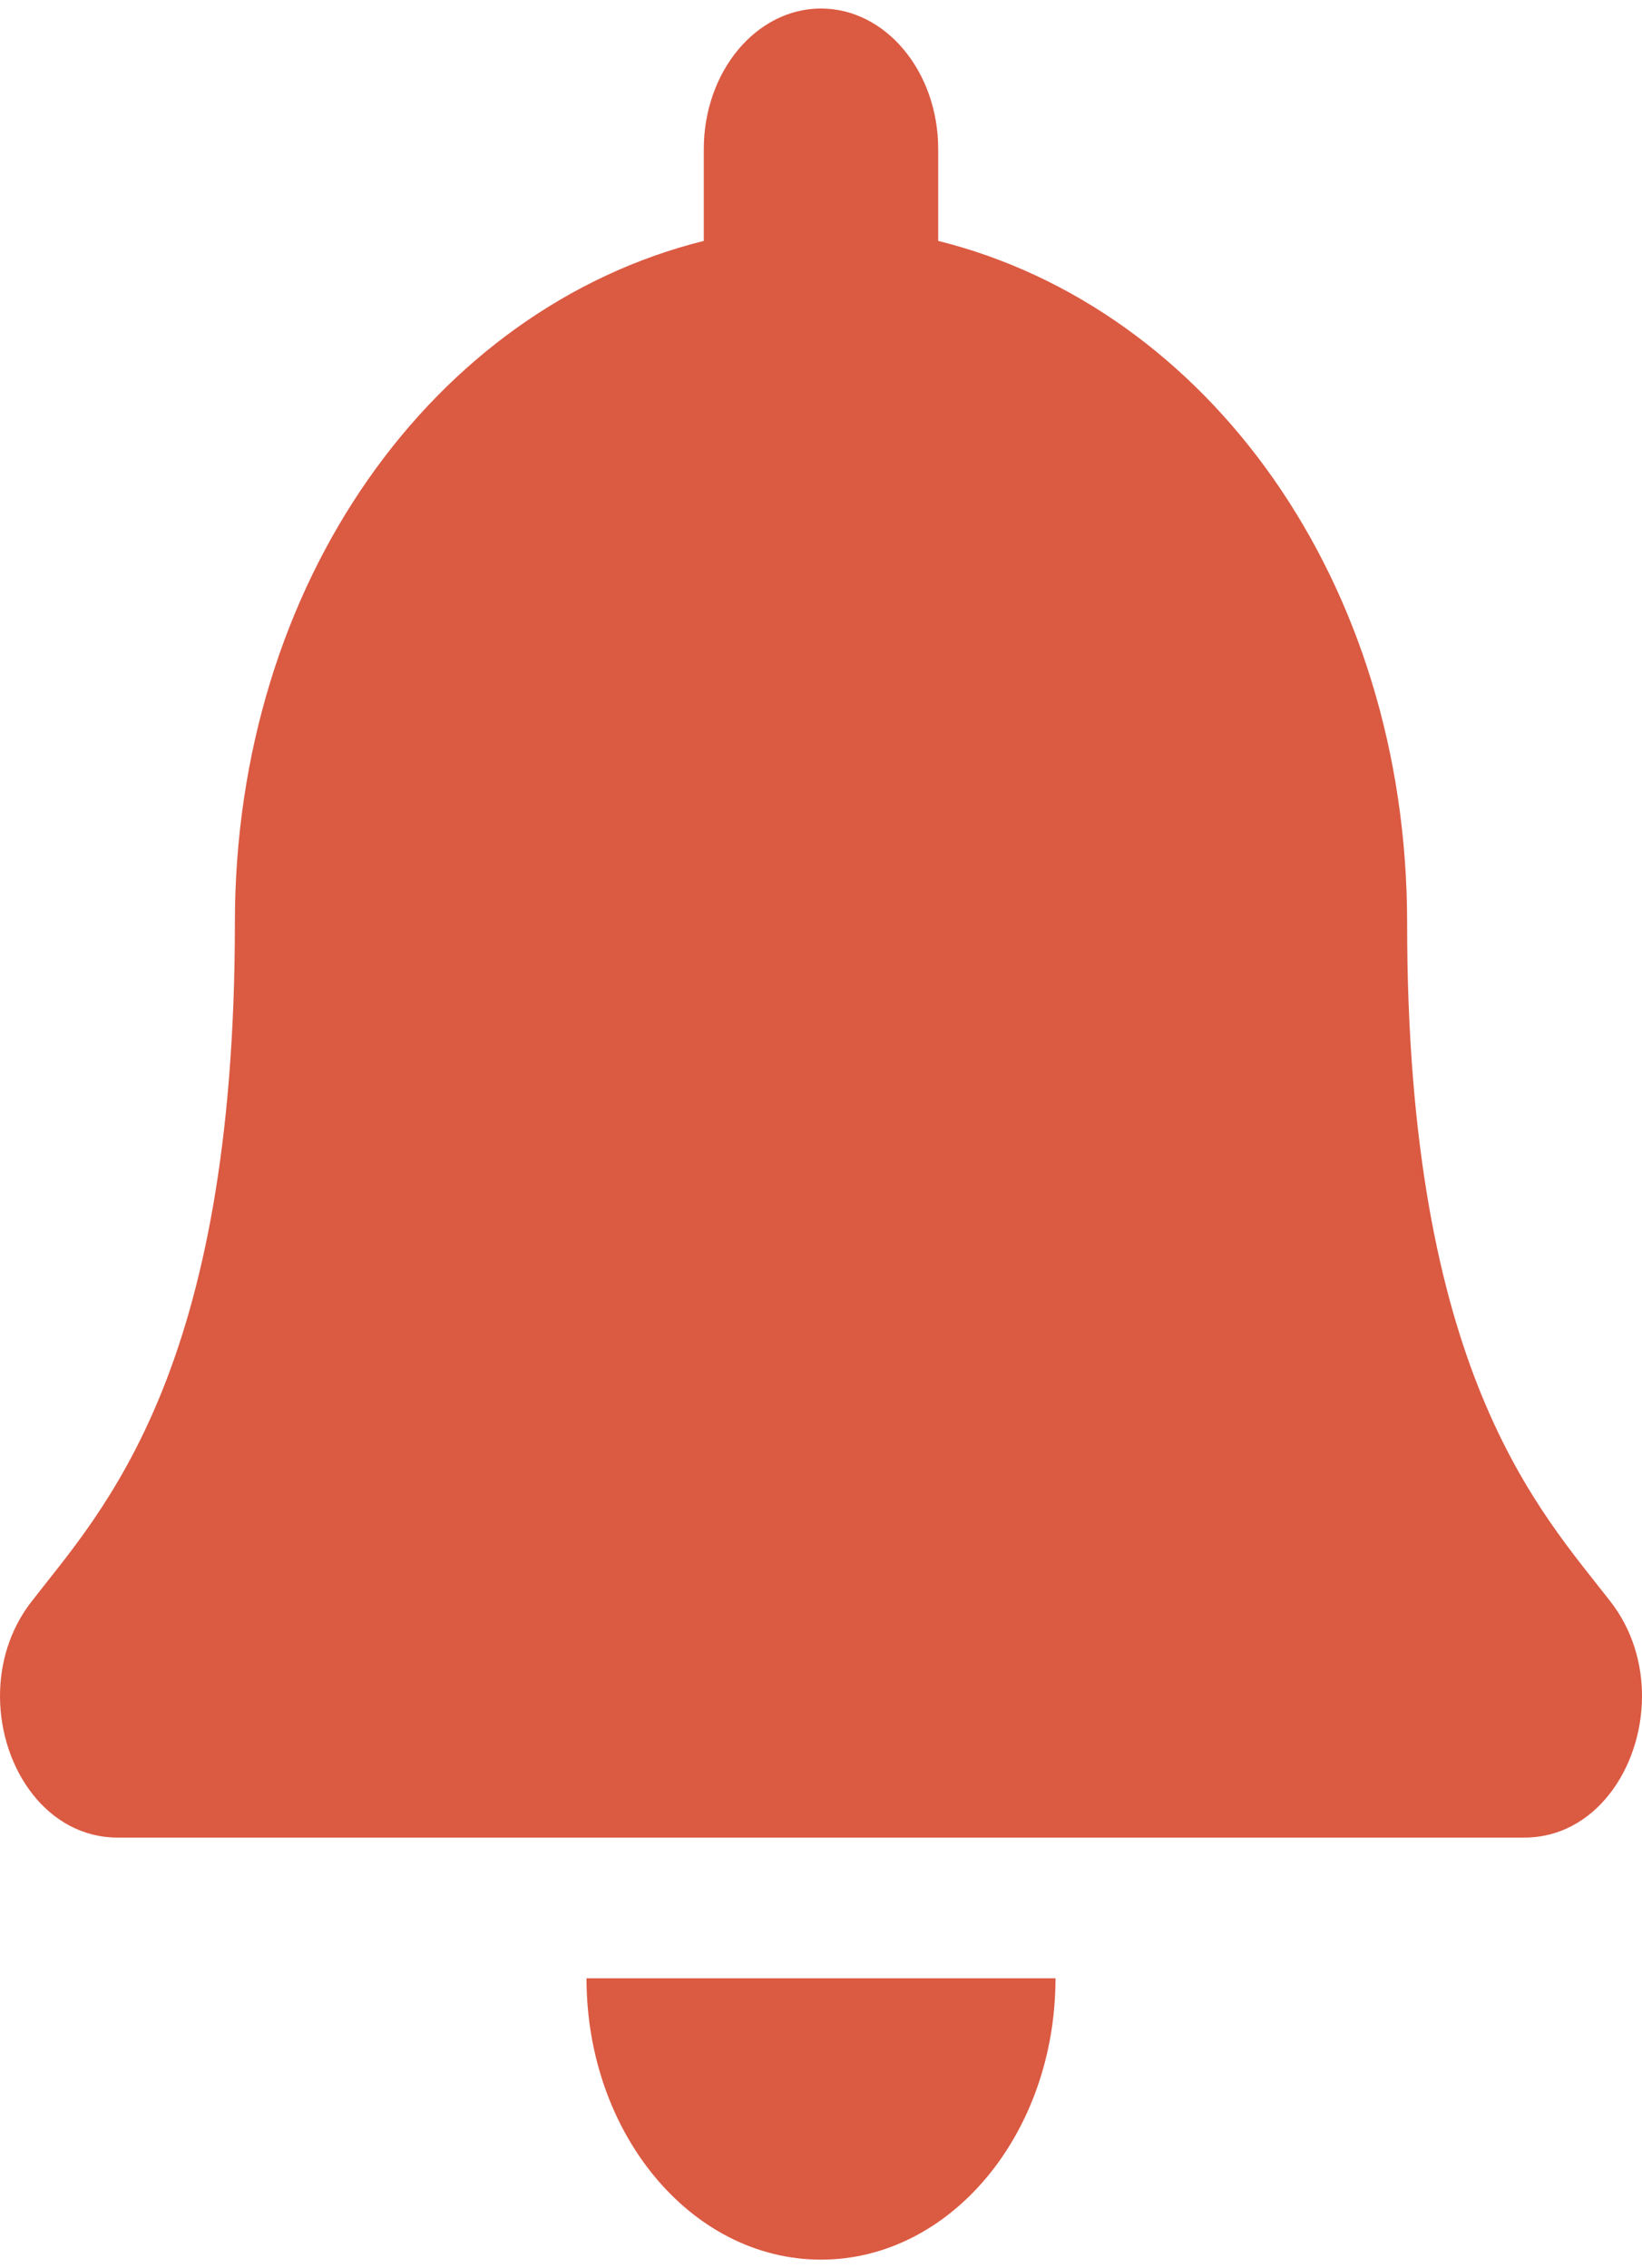 <svg width="21" height="29" viewBox="0 0 21 29" fill="none" xmlns="http://www.w3.org/2000/svg">
<path d="M10.5 28.89C12.156 28.89 13.499 27.28 13.499 25.293H7.501C7.501 27.28 8.844 28.89 10.5 28.89V28.89ZM20.596 20.475C19.691 19.308 17.996 17.552 17.996 11.802C17.996 7.434 15.443 3.937 11.999 3.08V1.908C11.999 0.915 11.328 0.109 10.5 0.109C9.672 0.109 9.001 0.915 9.001 1.908V3.08C5.558 3.937 3.004 7.434 3.004 11.802C3.004 17.552 1.309 19.308 0.404 20.475C0.122 20.837 -0.002 21.271 3.24087e-05 21.695C0.005 22.617 0.608 23.494 1.505 23.494H19.495C20.392 23.494 20.995 22.617 21 21.695C21.002 21.271 20.878 20.837 20.596 20.475Z" fill="#DB5A42"/>
</svg>
